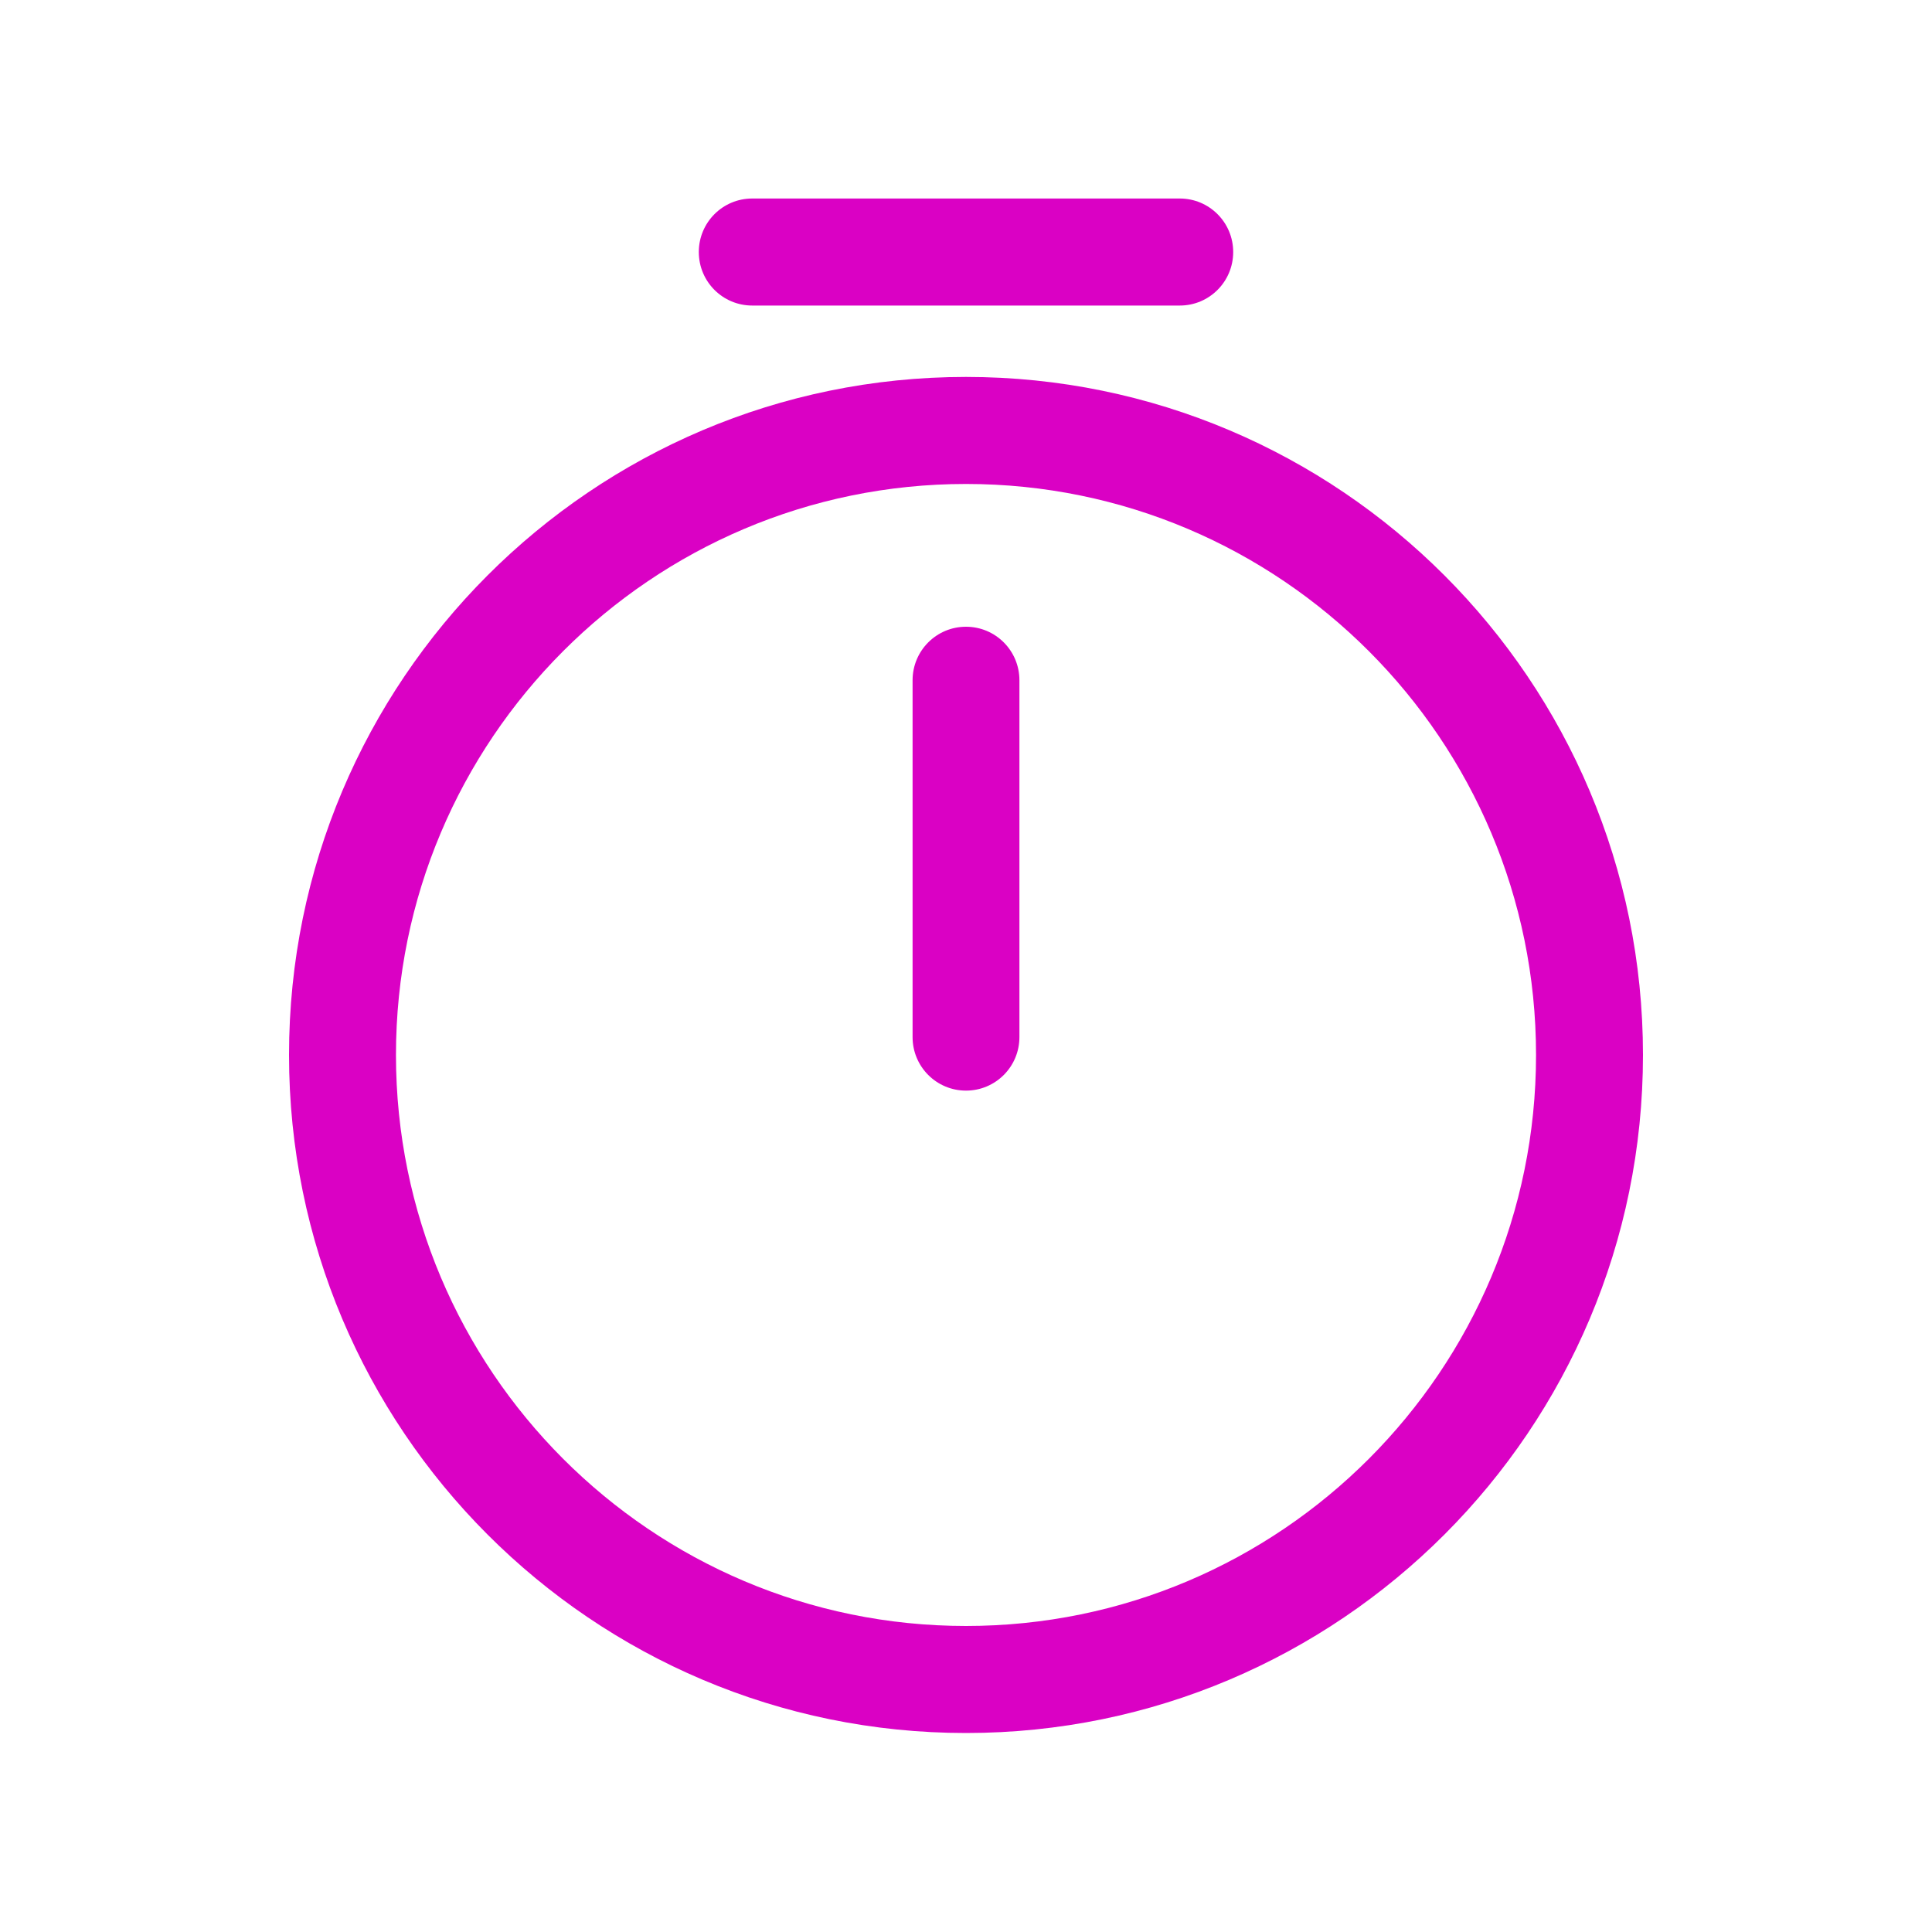 <svg width="20" height="20" viewBox="0 0 20 20" fill="none" xmlns="http://www.w3.org/2000/svg">
<path fill-rule="evenodd" clip-rule="evenodd" d="M10 5.01C6.743 5.01 4.099 7.659 4.099 10.921C4.099 14.184 6.743 16.832 10 16.832C13.257 16.832 15.901 14.184 15.901 10.921C15.901 7.659 13.257 5.01 10 5.01ZM2.992 10.921C2.992 7.046 6.131 3.902 10 3.902C13.868 3.902 17.008 7.046 17.008 10.921C17.008 14.796 13.868 17.94 10 17.94C6.131 17.94 2.992 14.796 2.992 10.921Z" fill="#DA01C4"/>
<path fill-rule="evenodd" clip-rule="evenodd" d="M10 6.488C10.306 6.488 10.553 6.736 10.553 7.042V10.736C10.553 11.042 10.306 11.29 10 11.29C9.694 11.29 9.447 11.042 9.447 10.736V7.042C9.447 6.736 9.694 6.488 10 6.488Z" fill="#DA01C4"/>
<path fill-rule="evenodd" clip-rule="evenodd" d="M7.234 2.609C7.234 2.303 7.481 2.055 7.787 2.055H12.213C12.519 2.055 12.766 2.303 12.766 2.609C12.766 2.915 12.519 3.163 12.213 3.163H7.787C7.481 3.163 7.234 2.915 7.234 2.609Z" fill="#DA01C4"/>
</svg>
